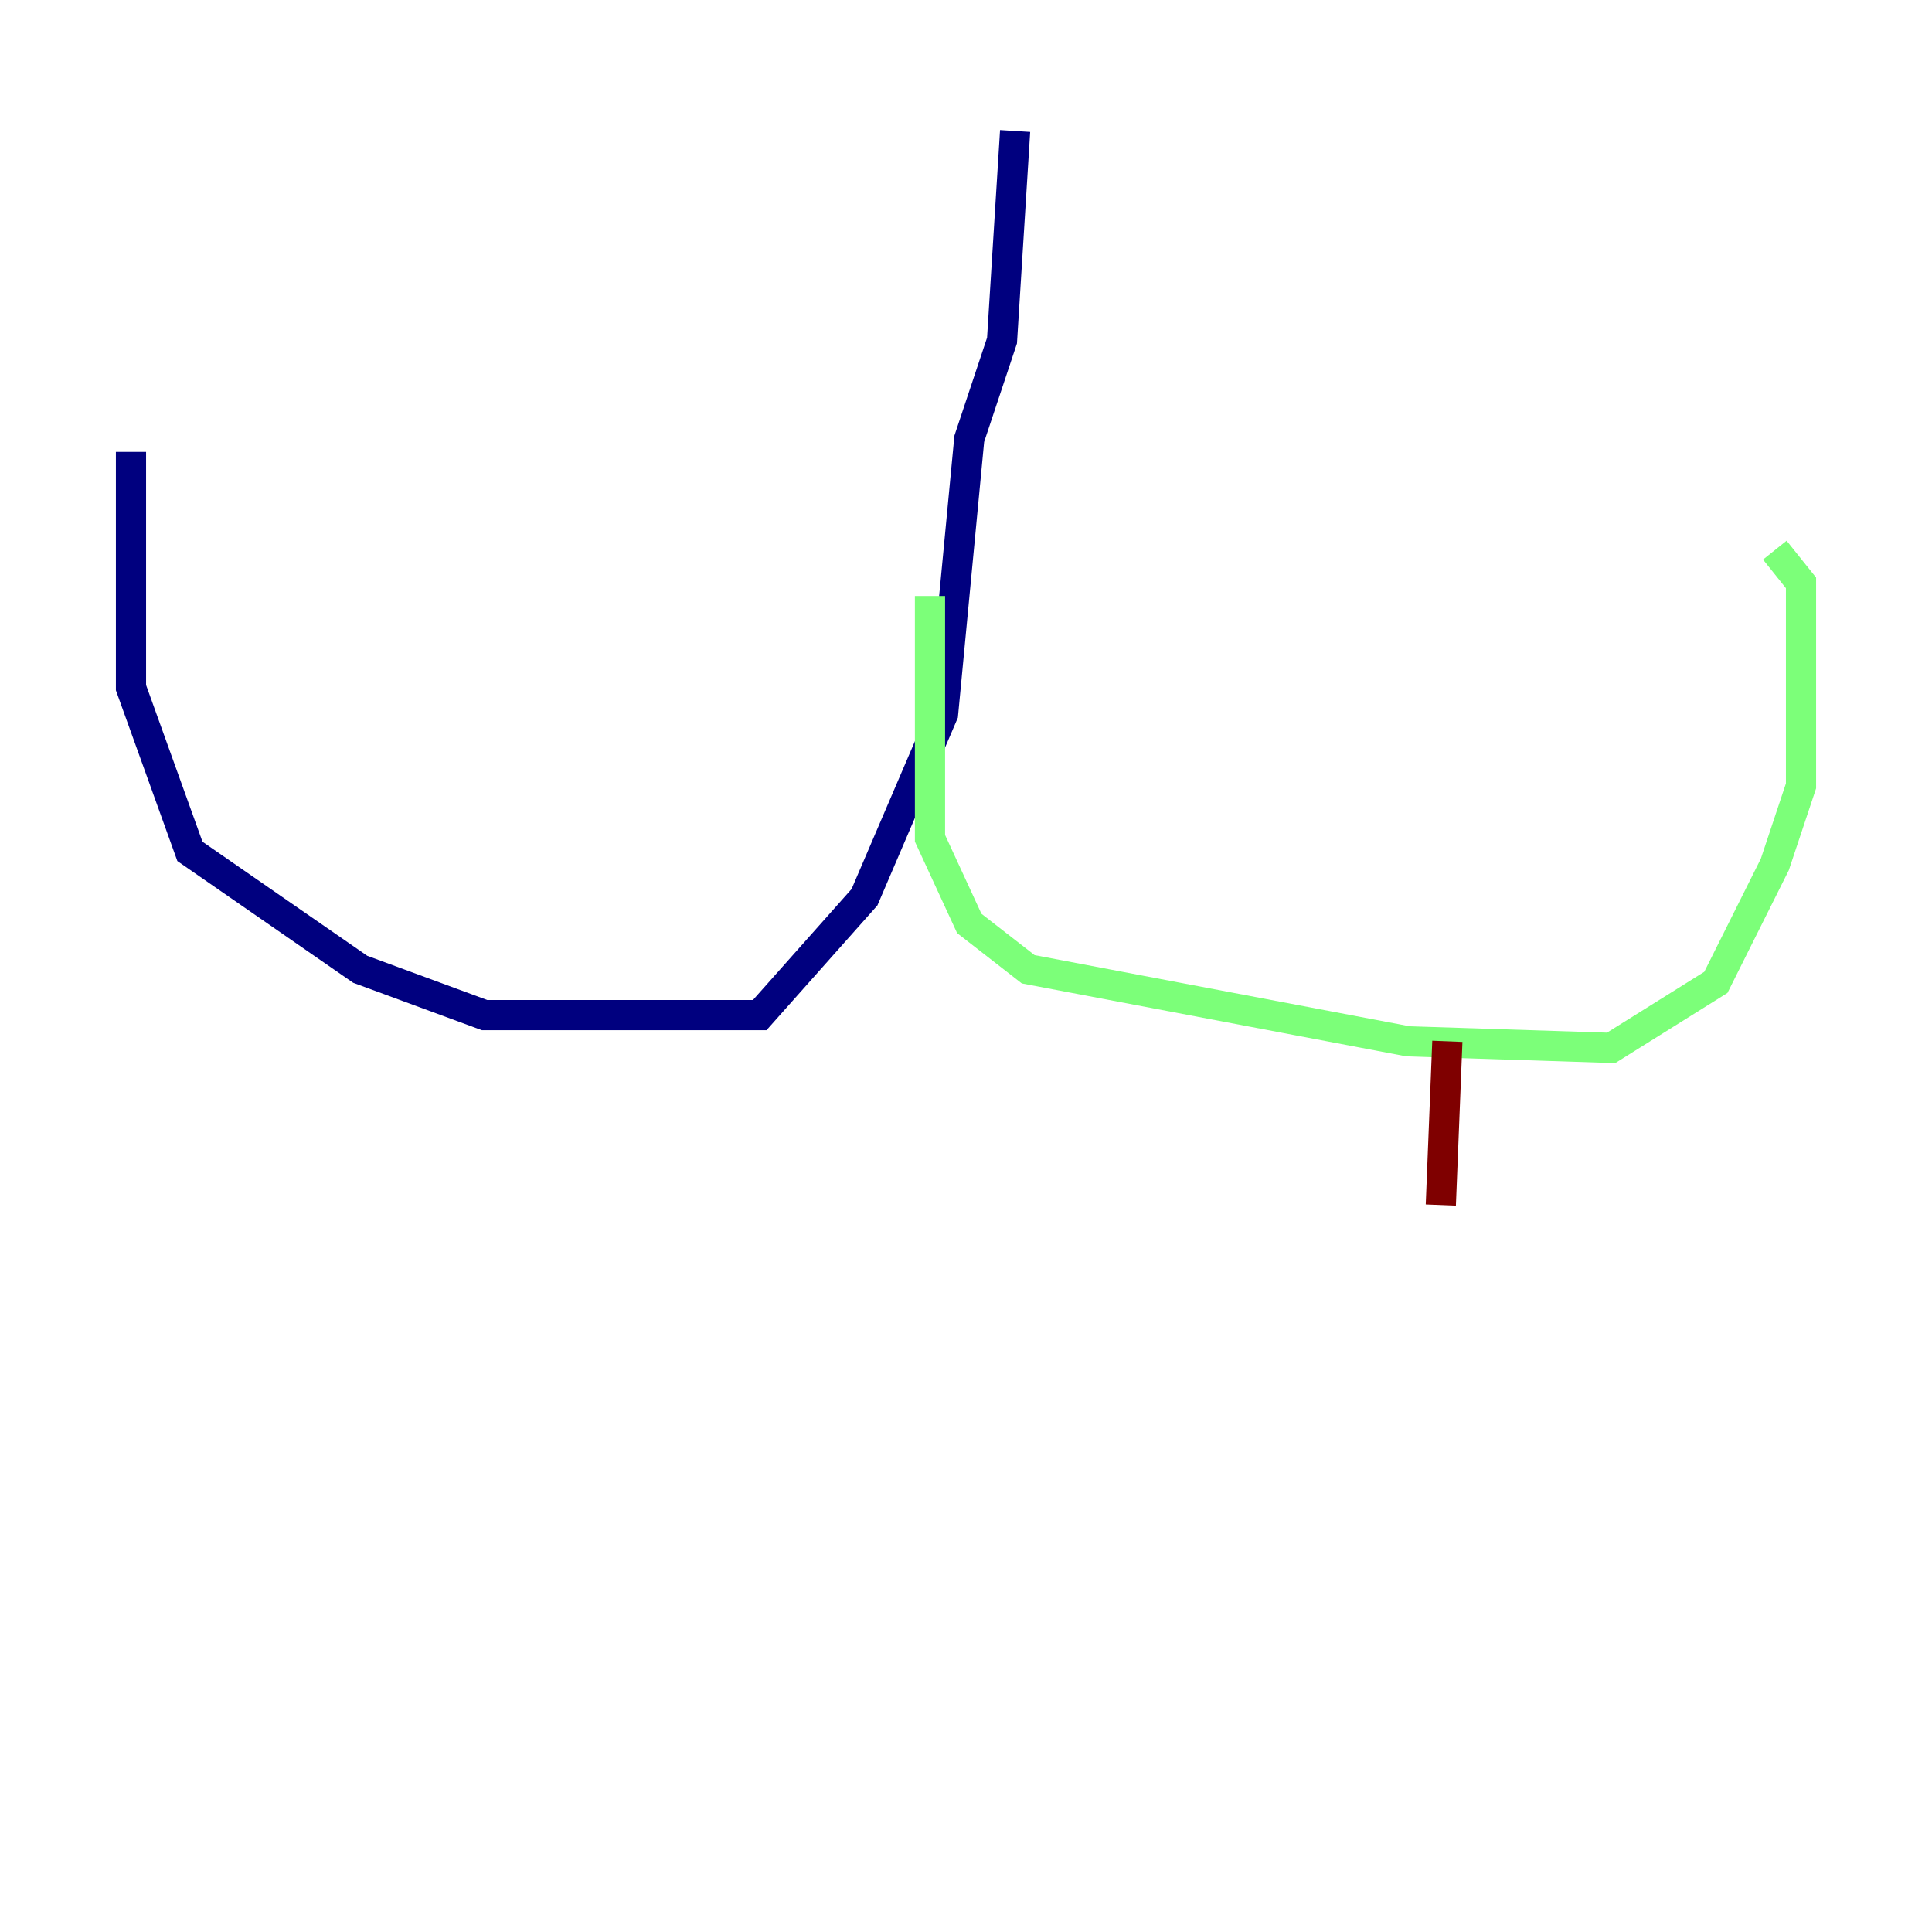 <?xml version="1.0" encoding="utf-8" ?>
<svg baseProfile="tiny" height="128" version="1.2" viewBox="0,0,128,128" width="128" xmlns="http://www.w3.org/2000/svg" xmlns:ev="http://www.w3.org/2001/xml-events" xmlns:xlink="http://www.w3.org/1999/xlink"><defs /><polyline fill="none" points="67.254,8.678 66.386,22.563 64.217,29.071 62.481,47.295 57.275,59.444 50.332,67.254 32.108,67.254 23.864,64.217 12.583,56.407 8.678,45.559 8.678,29.939" stroke="#00007f" stroke-width="2" /><polyline fill="none" points="61.614,39.485 61.614,55.539 64.217,61.18 68.122,64.217 93.288,68.99 106.739,69.424 113.681,65.085 117.586,57.275 119.322,52.068 119.322,38.617 117.586,36.447" stroke="#7cff79" stroke-width="2" /><polyline fill="none" points="95.891,68.99 95.458,79.837" stroke="#7f0000" stroke-width="2" /></svg>